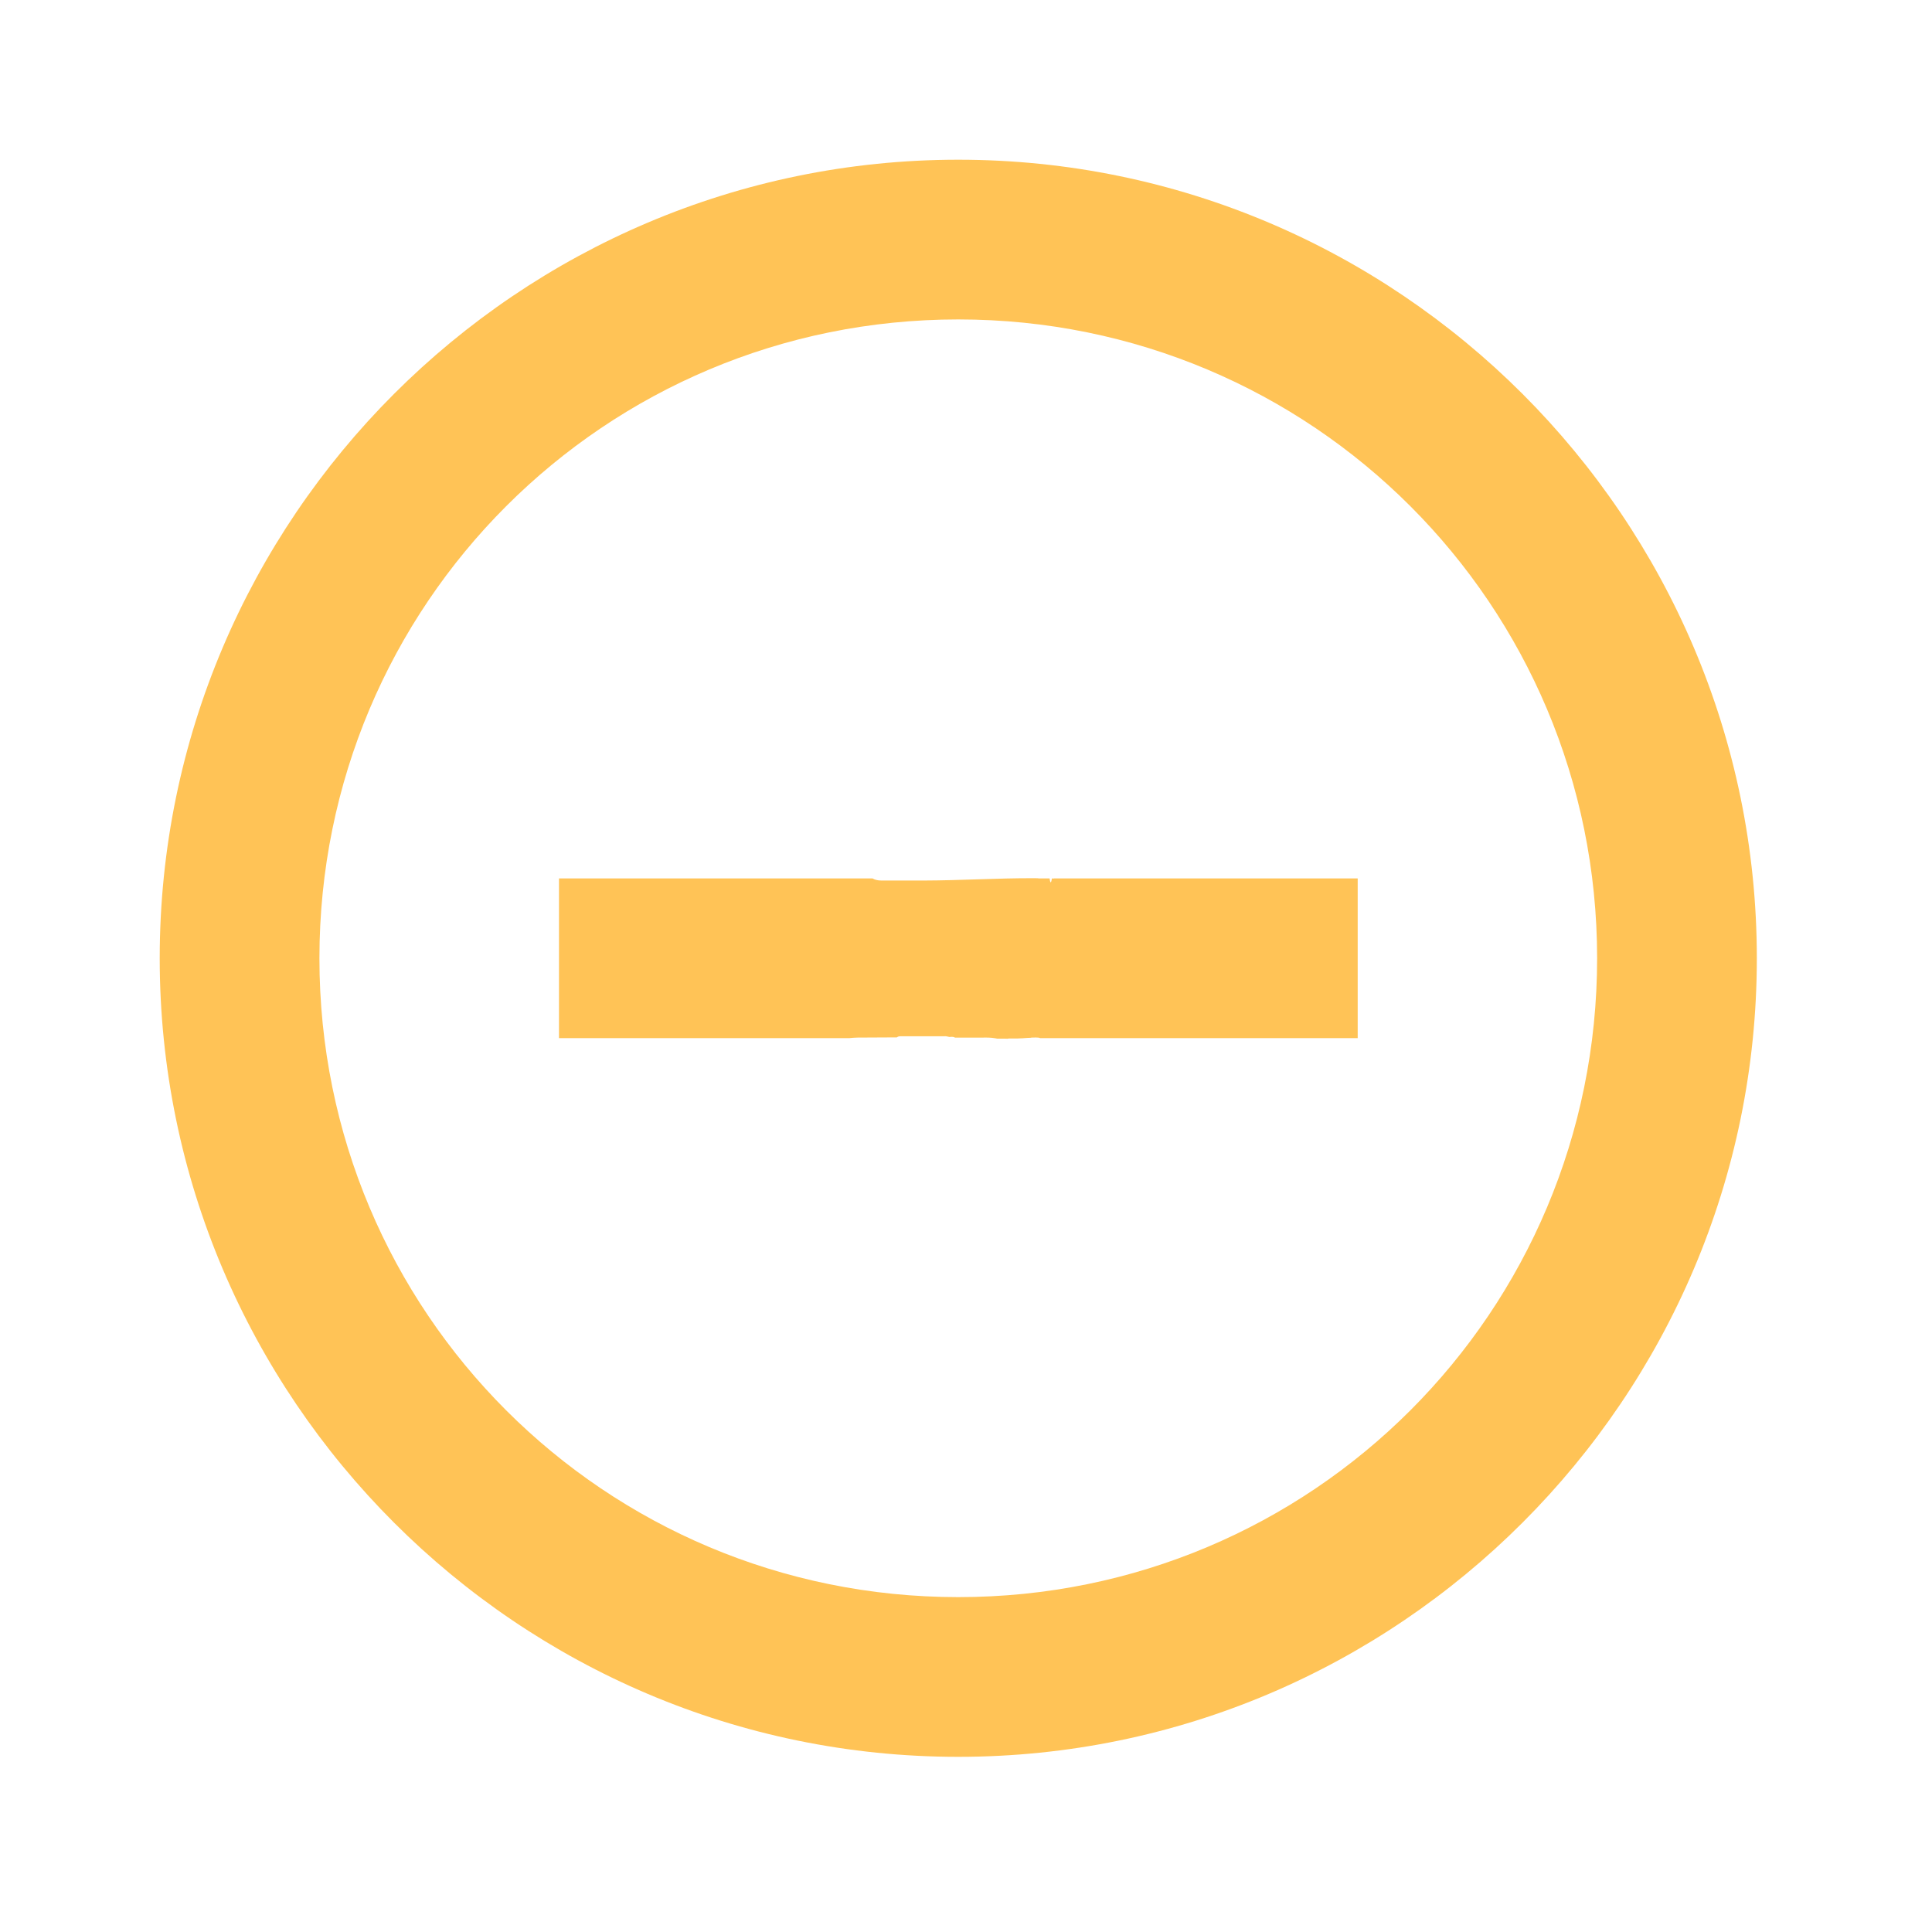 <?xml version="1.0" encoding="UTF-8" standalone="no"?>
<svg
   viewBox="0 0 24 24"
   width="384px"
   height="384px"
   version="1.1"
   id="svg1131"
   sodipodi:docname="Minus gold.svg"
   inkscape:version="1.1.2 (0a00cf5339, 2022-02-04, custom)"
   xmlns:inkscape="http://www.inkscape.org/namespaces/inkscape"
   xmlns:sodipodi="http://sodipodi.sourceforge.net/DTD/sodipodi-0.dtd"
   xmlns="http://www.w3.org/2000/svg"
   xmlns:svg="http://www.w3.org/2000/svg">
  <defs
     id="defs1135" />
  <sodipodi:namedview
     id="namedview1133"
     pagecolor="#505050"
     bordercolor="#eeeeee"
     borderopacity="1"
     inkscape:pageshadow="0"
     inkscape:pageopacity="0"
     inkscape:pagecheckerboard="0"
     showgrid="false"
     inkscape:zoom="0.35355339"
     inkscape:cx="90.509668"
     inkscape:cy="-227.68838"
     inkscape:window-width="1920"
     inkscape:window-height="1018"
     inkscape:window-x="-6"
     inkscape:window-y="-6"
     inkscape:window-maximized="1"
     inkscape:current-layer="svg1131" />
  <path
     id="path1129"
     style="fill:#ffc356;fill-opacity:1;stroke-width:16"
     transform="scale(0.062)"
     d="m 192,32 c -88.176,0 -160,71.824 -160,160 0,88.176 71.824,160 160,160 88.176,0 160,-71.824 160,-160 C 352,103.824 280.176,32 192,32 Z m 0,32 c 70.882,0 128,57.118 128,128 0,70.882 -57.118,128 -128,128 C 121.118,320 64,262.882 64,192 64,121.118 121.118,64 192,64 Z m 6.318,110.566 c -0.025,0.004 -0.06,0.009 -0.1,0.014 0.033,-0.004 0.066,-0.008 0.1,-0.014 z m 8.838,1.391 c -7.336,-0.023 -14.669,0.448 -22.004,0.467 h -8.553 c -0.756,0 -1.348,-0.165 -1.777,-0.424 H 112 v 32 h 58.137 c 0.548,-0.051 1.092,-0.106 1.691,-0.109 2.626,-0.015 5.249,-0.032 7.871,-0.041 0.154,-0.126 0.362,-0.225 0.686,-0.225 h 5.234 1.256 2.355 c 0.051,0 0.102,-0.003 0.152,-0.004 0.051,-0.001 0.102,-0.002 0.152,0.004 0.138,0.016 0.272,0.053 0.408,0.08 0.122,0.025 0.21,0.046 0.271,0.062 0.187,-0.019 0.104,-0.012 0.361,-0.023 0.045,-1.8e-4 0.09,-0.002 0.137,-0.002 0.287,-0.001 0.506,0.067 0.66,0.17 0.026,-9.4e-4 0.038,-0.014 0.064,-0.014 h 5.043 c 0.346,0 0.691,-0.011 1.037,-0.012 0.208,-7e-4 0.416,0.003 0.623,0.012 0.41,0.018 0.823,0.051 1.227,0.125 0.133,0.025 0.29,0.041 0.424,0.084 0.328,-2.4e-4 0.656,0.002 0.984,0 0.365,-10e-4 0.732,-0.012 1.096,0.014 0.017,0 0.015,-5e-5 0.019,0 -0.018,-0.003 -0.027,-0.013 0.135,-0.035 0.095,-0.013 0.191,-0.017 0.287,-0.019 0.424,-0.011 0.848,0.015 1.271,0.006 0.124,-0.002 0.248,-0.002 0.373,-0.006 0.152,-0.005 0.305,-0.03 0.457,-0.025 0.351,-0.01 0.702,-0.017 1.051,-0.059 0.205,-0.014 0.41,-0.029 0.615,-0.039 0.168,-0.008 0.194,0.011 0.367,-0.006 0.104,-0.01 0.205,-0.061 0.312,-0.047 0.233,-0.005 0.466,-0.013 0.699,-0.014 0.233,-6e-4 0.465,0.007 0.697,0.035 0.1,0.012 0.174,0.045 0.225,0.088 h 63.65 v -32 h -60.842 c 0.002,0.009 0.004,0.017 0.006,0.025 -0.147,-0.005 -0.293,-0.009 -0.439,-0.014 -0.003,0.018 -0.005,0.035 -0.008,0.053 -0.175,1.12 -0.335,0.784 -0.447,-0.064 h -2.27 v -0.031 c -0.292,-0.003 -0.583,-0.011 -0.875,-0.012 z" />
</svg>

